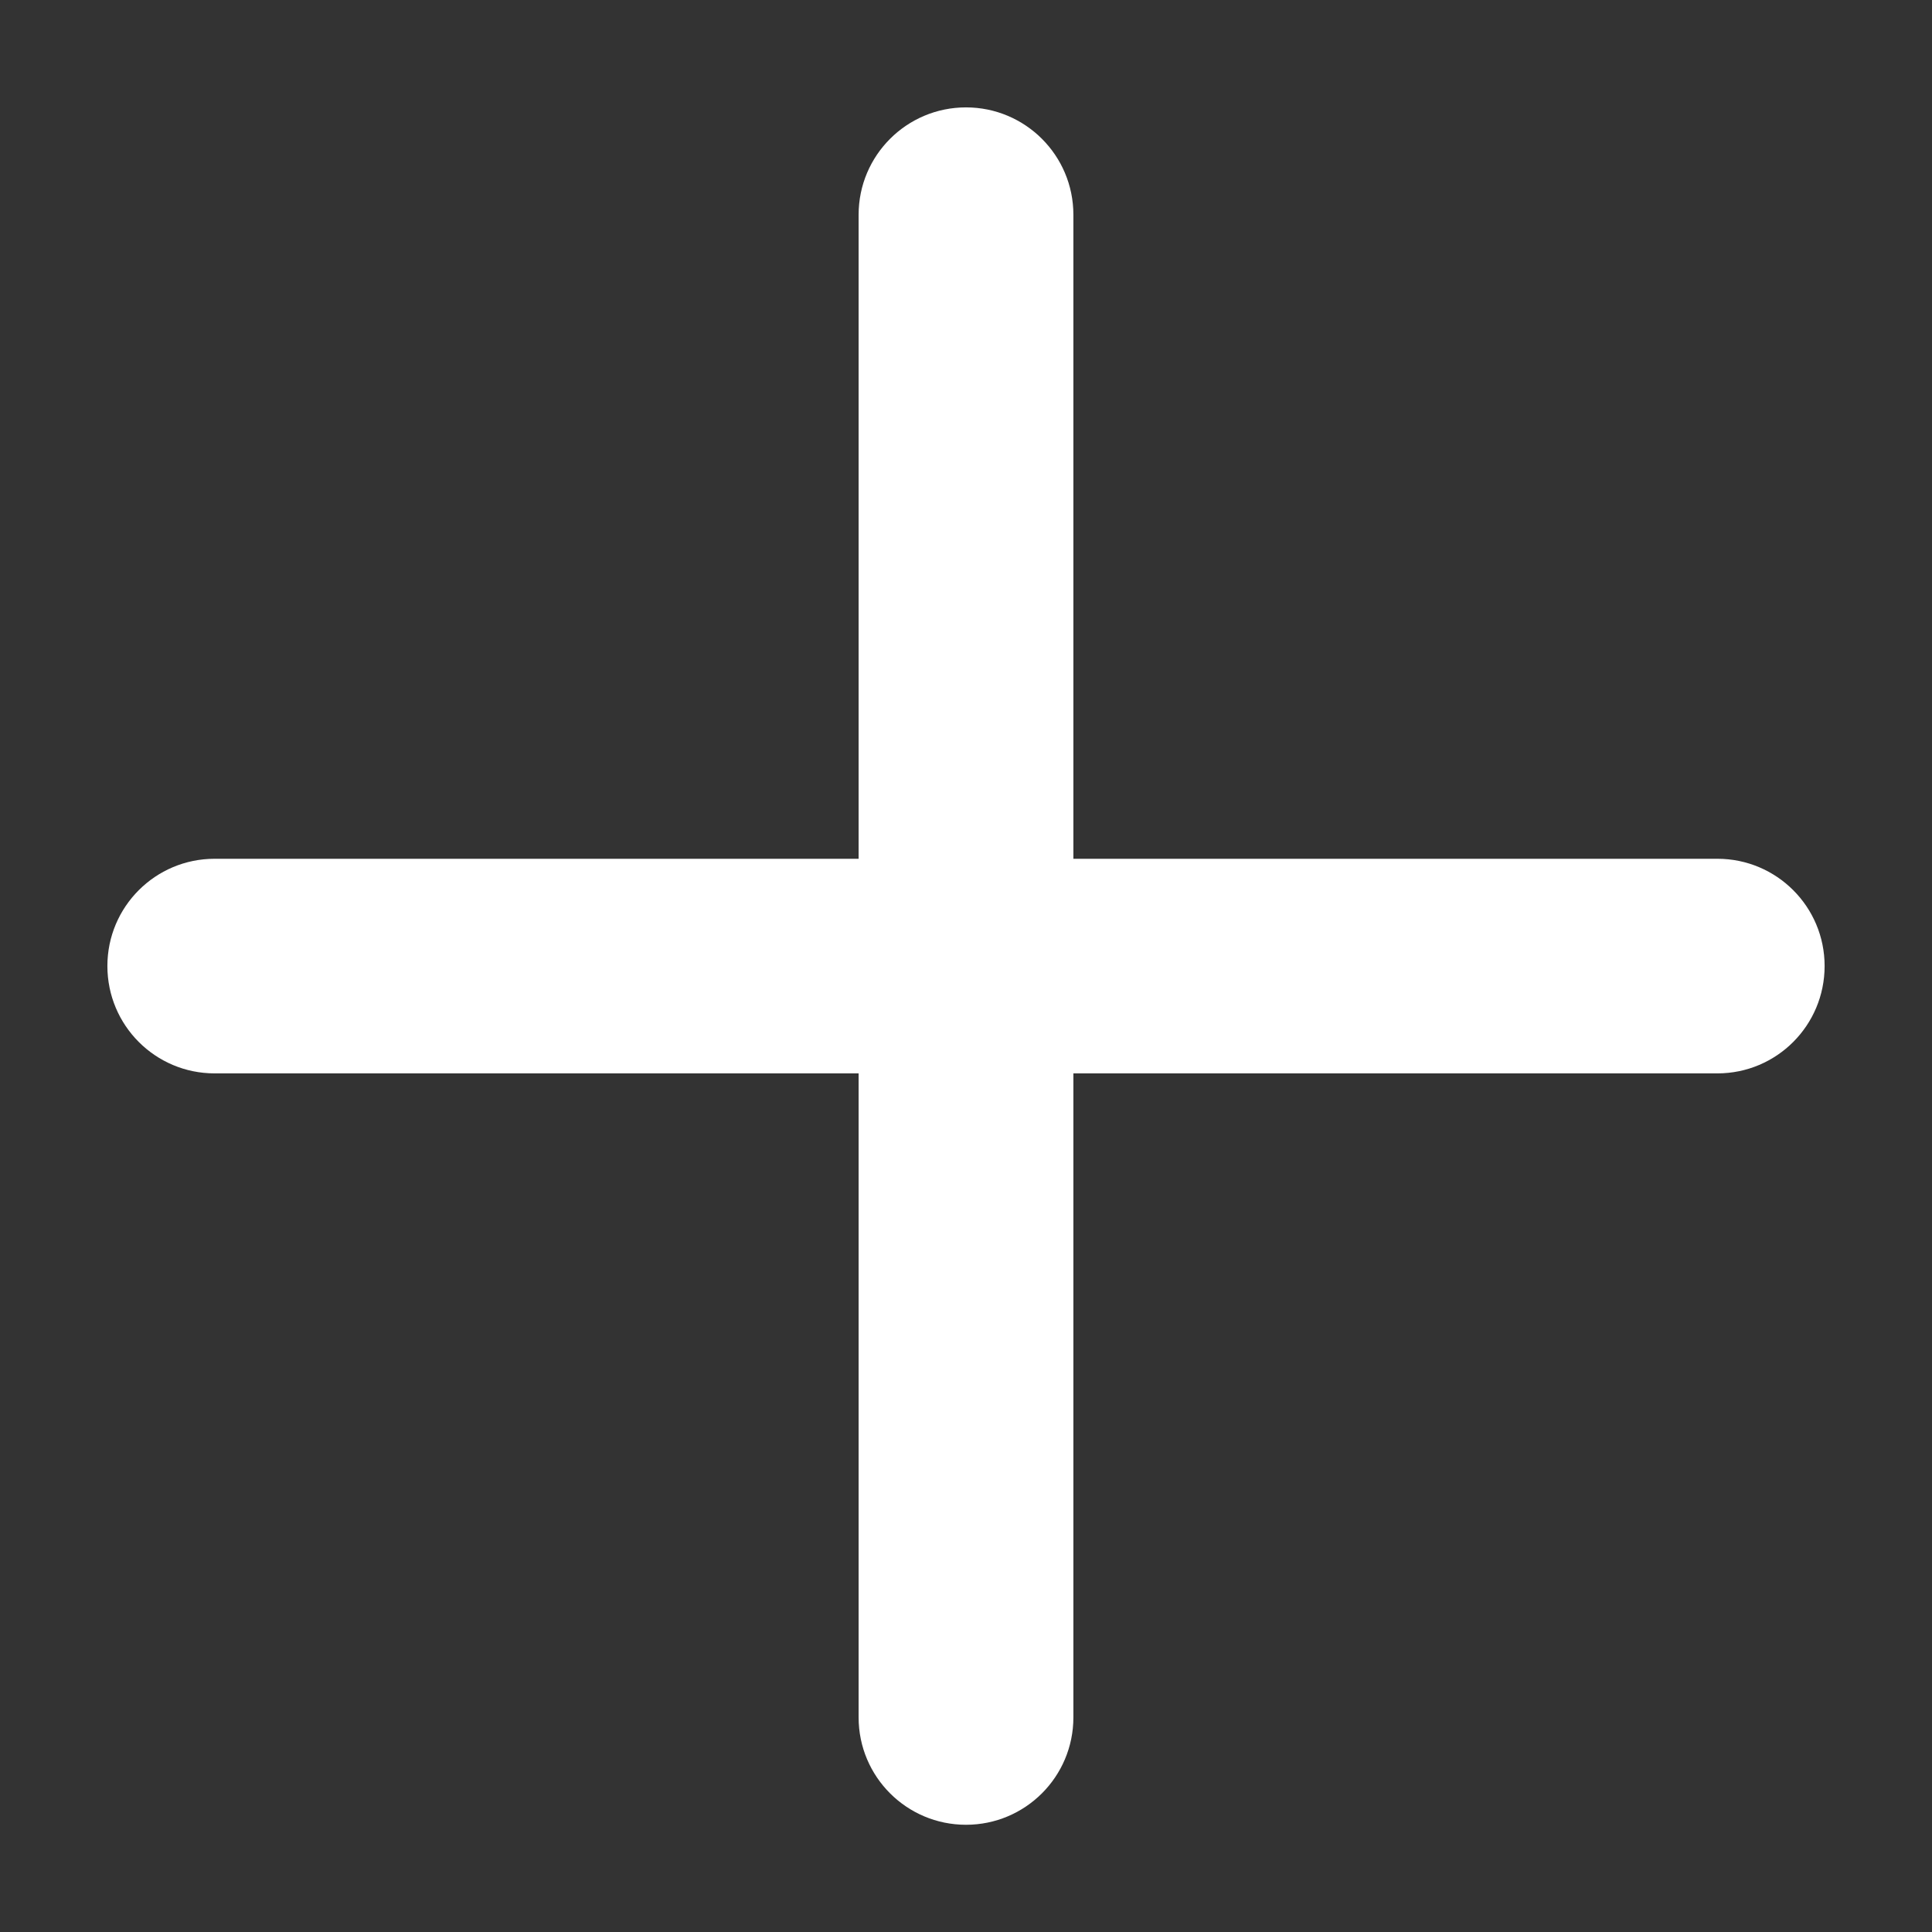 <svg width="12" height="12" viewBox="0 0 12 12" fill="none" xmlns="http://www.w3.org/2000/svg">
<rect x="0" y="0" width="12" height="12" fill="#333333" stroke="none"/>
<path fill-rule="evenodd" clip-rule="evenodd" d="M10.667 5.334H6.667V1.334C6.667 0.965 6.368 0.667 6 0.667C5.632 0.667 5.333 0.965 5.333 1.334V5.334H1.333C0.965 5.334 0.667 5.632 0.667 6C0.667 6.369 0.965 6.667 1.333 6.667H5.333V10.667C5.333 11.036 5.632 11.334 6 11.334C6.368 11.334 6.667 11.036 6.667 10.667V6.667H10.667C11.035 6.667 11.333 6.369 11.333 6C11.333 5.632 11.035 5.334 10.667 5.334Z" fill="white"/>
</svg>
